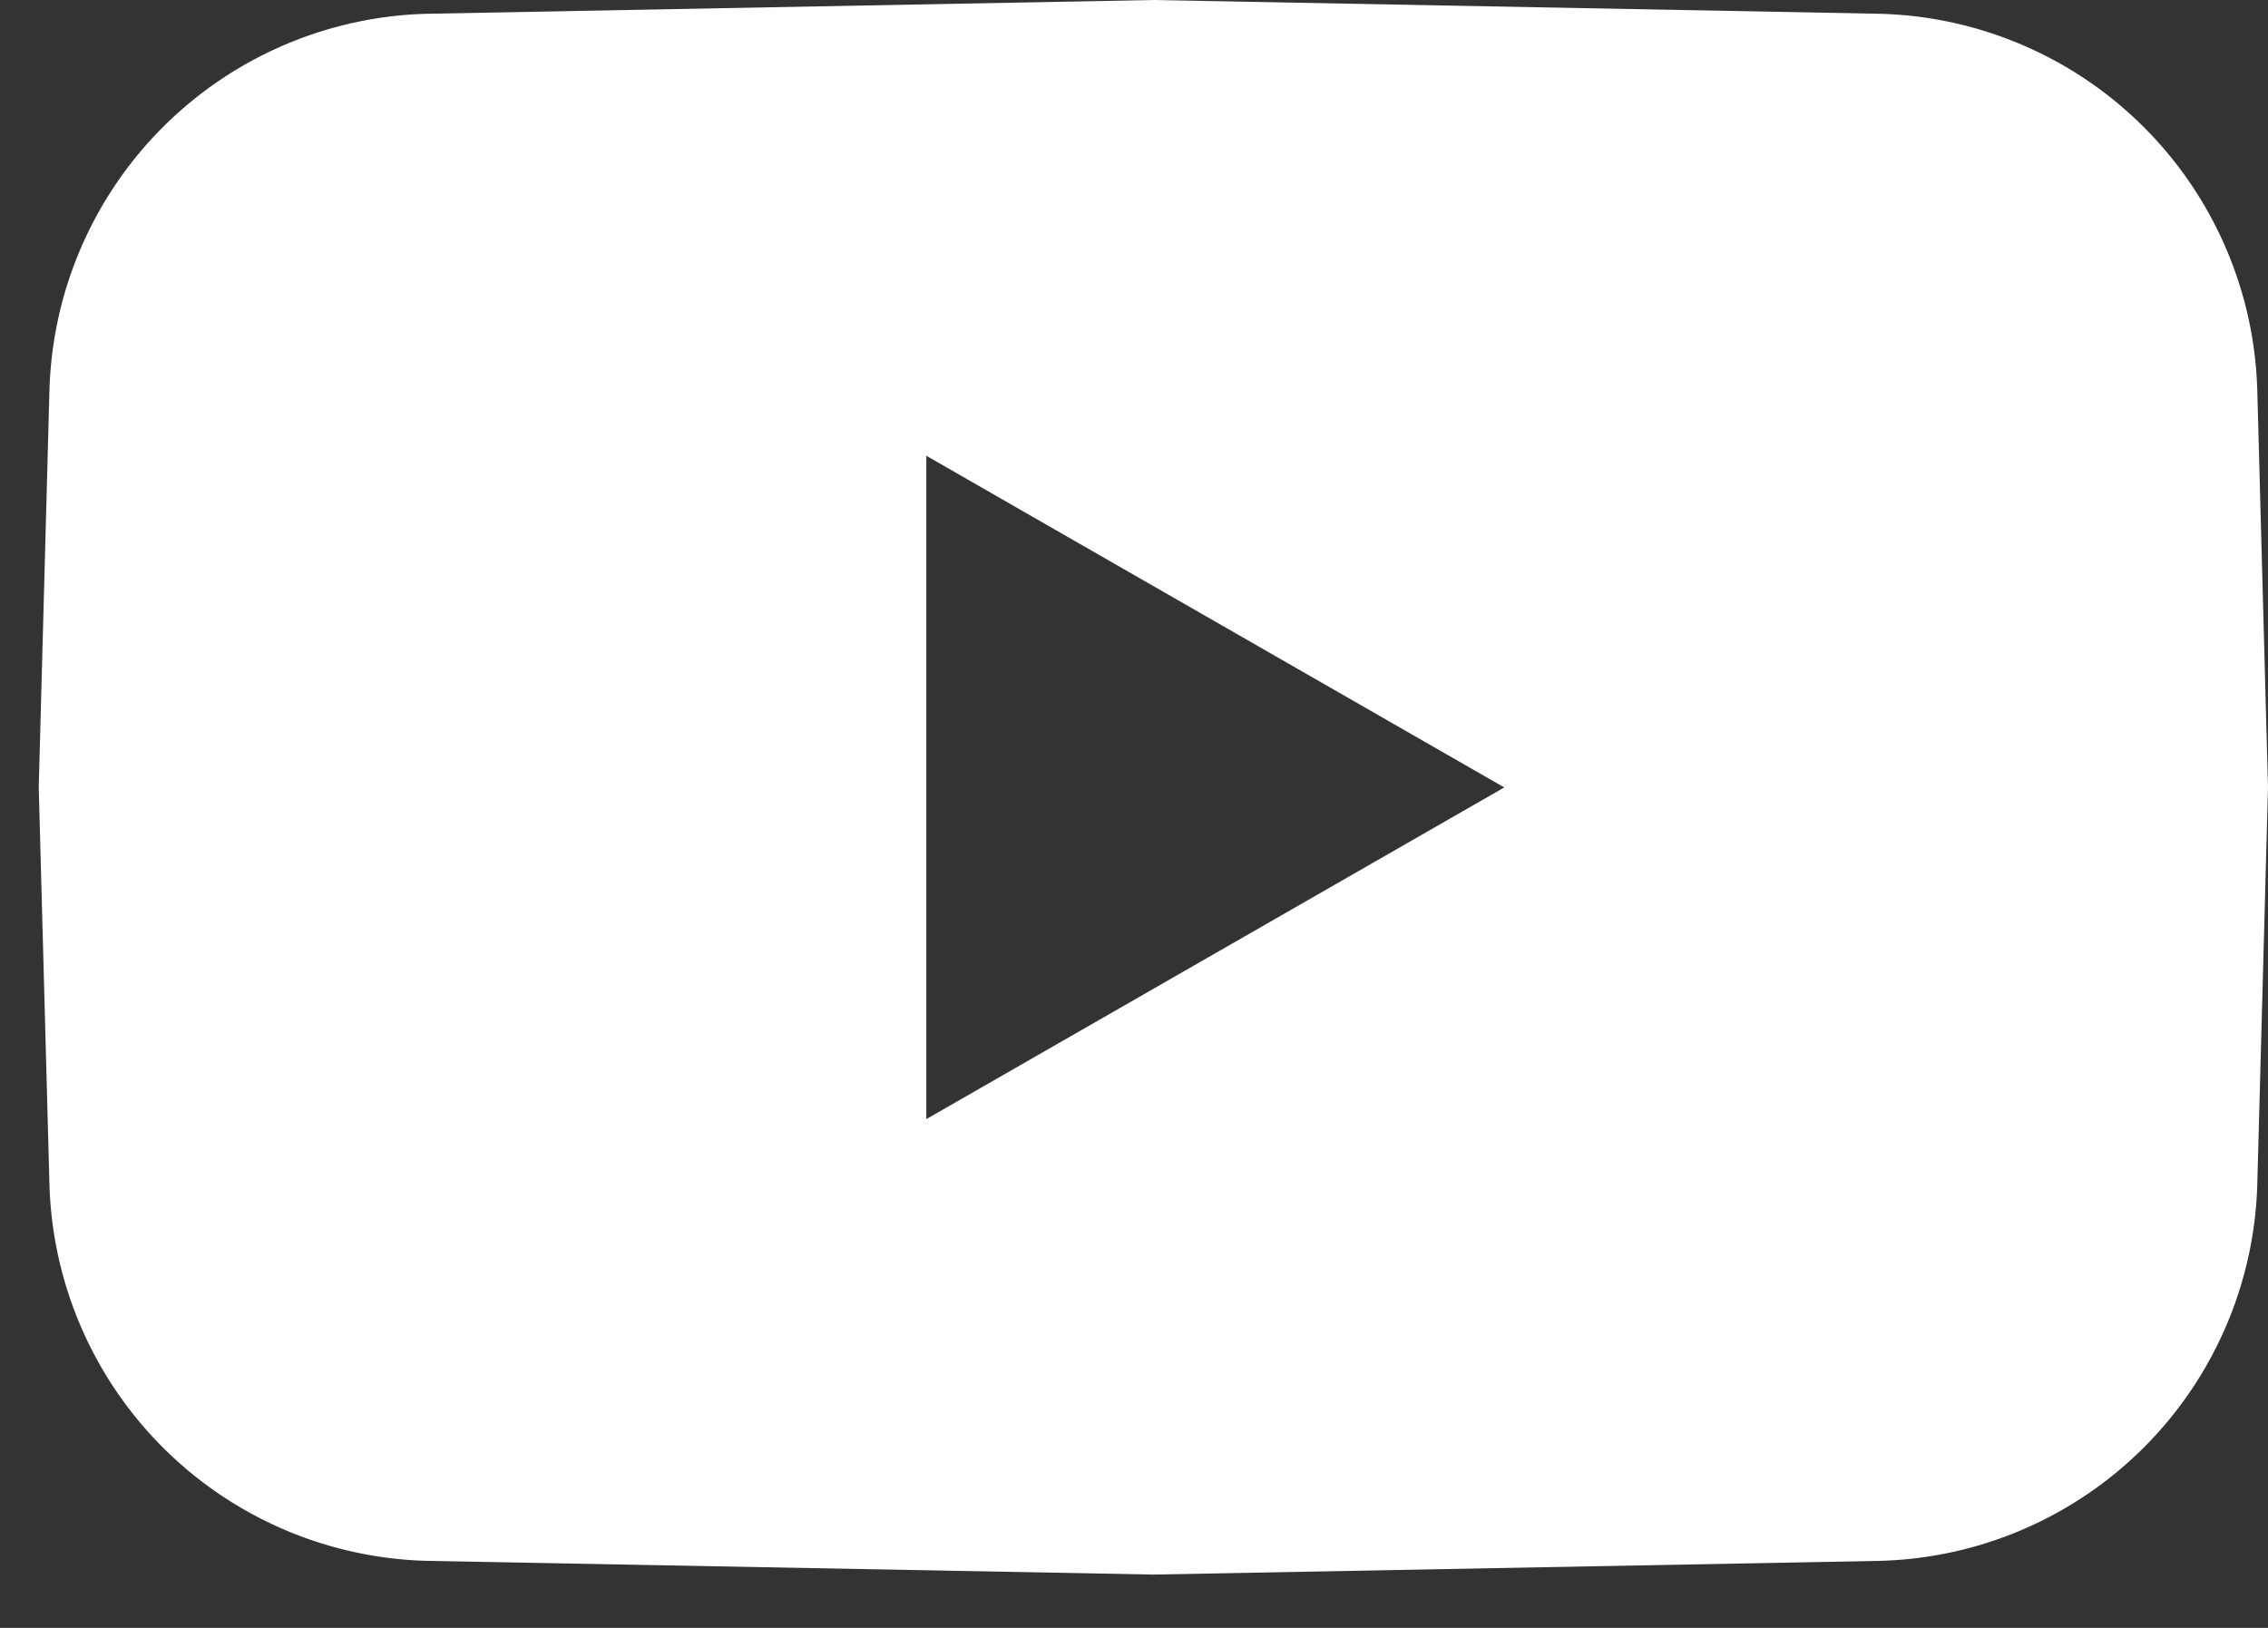 <svg width="39" height="28" xmlns="http://www.w3.org/2000/svg"><rect width="100%" height="100%" fill="#333333" stroke="none"/><path d="M7.389.236L19.834 0l12.445.236a6.667 6.667 0 016.537 6.486l.184 6.82-.184 6.82a6.667 6.667 0 01-6.537 6.486l-12.445.235-12.445-.235A6.667 6.667 0 01.85 20.362l-.184-6.82.184-6.82A6.667 6.667 0 017.389.236zm8.54 7.604v11.409l9.938-5.705L15.93 7.84z" fill="#FFF" fill-rule="evenodd"/></svg>